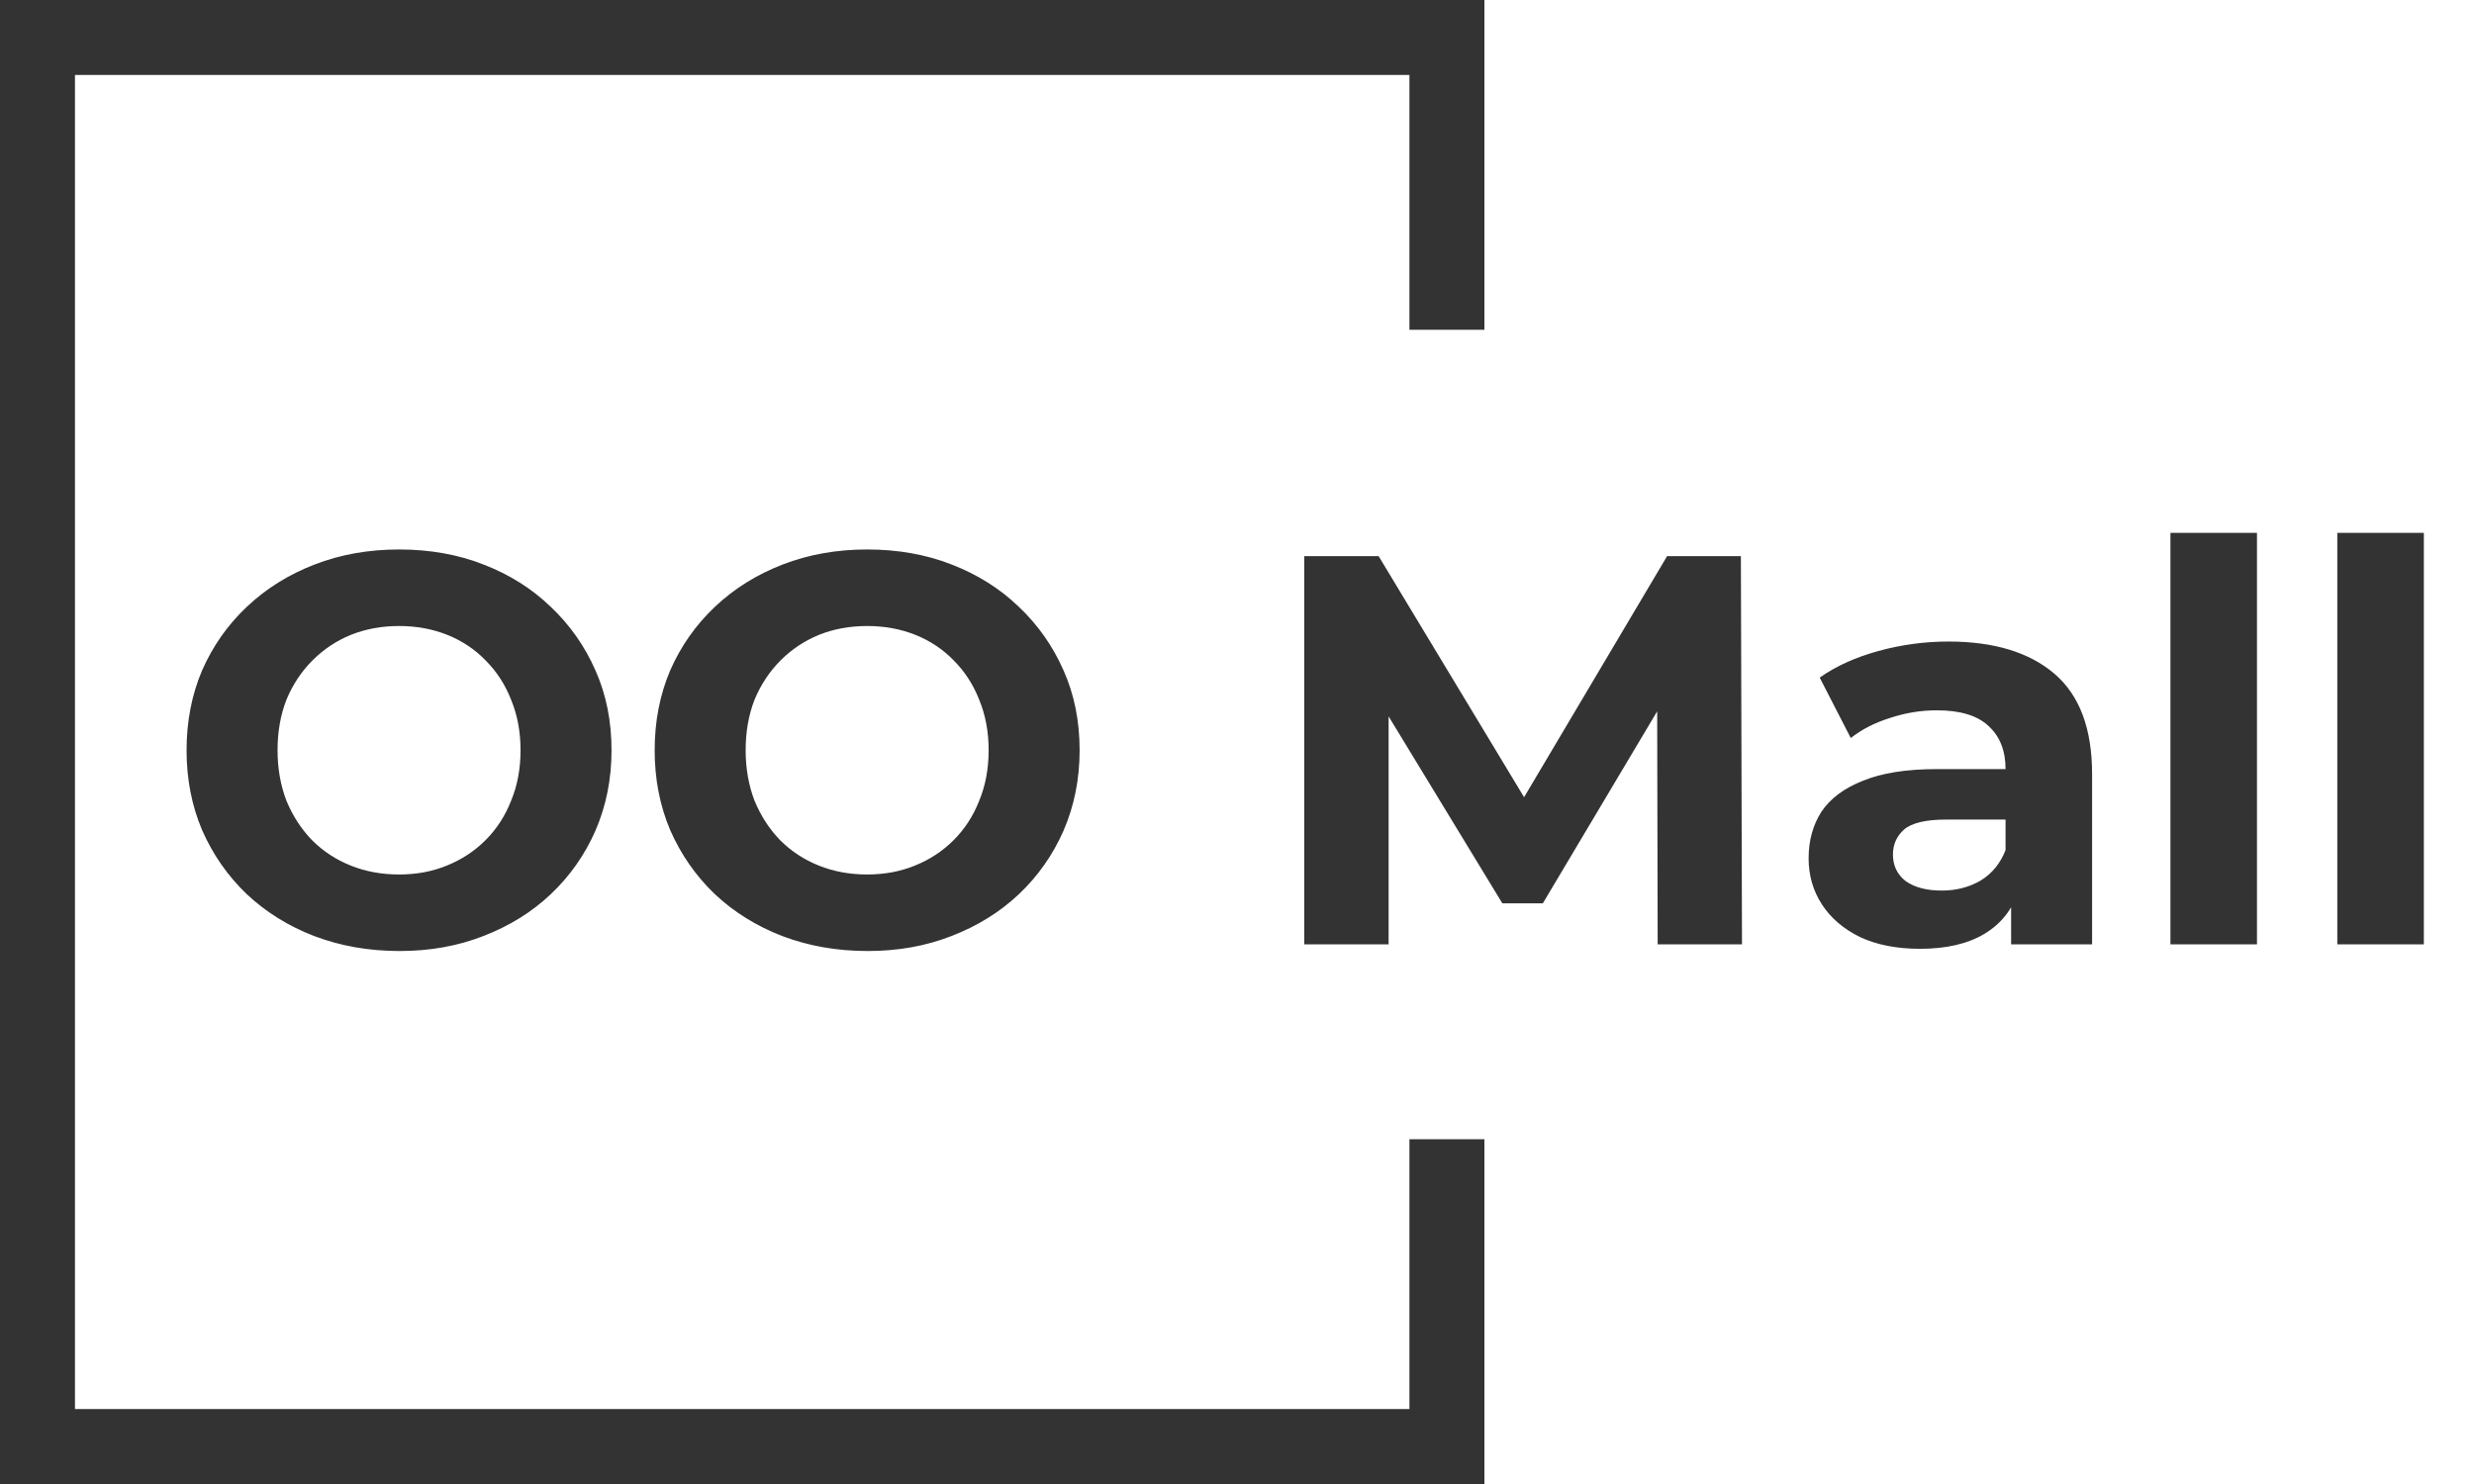 <svg width="165" height="99" viewBox="0 0 165 99" fill="none" xmlns="http://www.w3.org/2000/svg">
<path d="M26.651 63.444C24.604 63.444 22.704 63.111 20.953 62.445C19.226 61.779 17.722 60.842 16.439 59.633C15.181 58.424 14.194 57.006 13.479 55.378C12.788 53.75 12.443 51.974 12.443 50.05C12.443 48.126 12.788 46.35 13.479 44.722C14.194 43.094 15.193 41.676 16.476 40.467C17.759 39.258 19.263 38.321 20.99 37.655C22.717 36.989 24.591 36.656 26.614 36.656C28.661 36.656 30.536 36.989 32.238 37.655C33.965 38.321 35.457 39.258 36.715 40.467C37.998 41.676 38.997 43.094 39.712 44.722C40.427 46.325 40.785 48.101 40.785 50.05C40.785 51.974 40.427 53.762 39.712 55.415C38.997 57.043 37.998 58.461 36.715 59.67C35.457 60.854 33.965 61.779 32.238 62.445C30.536 63.111 28.674 63.444 26.651 63.444ZM26.614 58.338C27.773 58.338 28.834 58.141 29.796 57.746C30.783 57.351 31.646 56.784 32.386 56.044C33.126 55.304 33.693 54.428 34.088 53.417C34.507 52.406 34.717 51.283 34.717 50.05C34.717 48.817 34.507 47.694 34.088 46.683C33.693 45.672 33.126 44.796 32.386 44.056C31.671 43.316 30.82 42.749 29.833 42.354C28.846 41.959 27.773 41.762 26.614 41.762C25.455 41.762 24.382 41.959 23.395 42.354C22.433 42.749 21.582 43.316 20.842 44.056C20.102 44.796 19.522 45.672 19.103 46.683C18.708 47.694 18.511 48.817 18.511 50.05C18.511 51.259 18.708 52.381 19.103 53.417C19.522 54.428 20.09 55.304 20.805 56.044C21.545 56.784 22.408 57.351 23.395 57.746C24.382 58.141 25.455 58.338 26.614 58.338ZM57.87 63.444C55.822 63.444 53.923 63.111 52.172 62.445C50.445 61.779 48.94 60.842 47.658 59.633C46.4 58.424 45.413 57.006 44.698 55.378C44.007 53.75 43.662 51.974 43.662 50.05C43.662 48.126 44.007 46.35 44.698 44.722C45.413 43.094 46.412 41.676 47.695 40.467C48.977 39.258 50.482 38.321 52.209 37.655C53.935 36.989 55.81 36.656 57.833 36.656C59.88 36.656 61.755 36.989 63.457 37.655C65.183 38.321 66.676 39.258 67.934 40.467C69.216 41.676 70.215 43.094 70.931 44.722C71.646 46.325 72.004 48.101 72.004 50.05C72.004 51.974 71.646 53.762 70.931 55.415C70.215 57.043 69.216 58.461 67.934 59.67C66.676 60.854 65.183 61.779 63.457 62.445C61.755 63.111 59.892 63.444 57.87 63.444ZM57.833 58.338C58.992 58.338 60.053 58.141 61.015 57.746C62.001 57.351 62.865 56.784 63.605 56.044C64.345 55.304 64.912 54.428 65.307 53.417C65.726 52.406 65.936 51.283 65.936 50.05C65.936 48.817 65.726 47.694 65.307 46.683C64.912 45.672 64.345 44.796 63.605 44.056C62.889 43.316 62.038 42.749 61.052 42.354C60.065 41.959 58.992 41.762 57.833 41.762C56.673 41.762 55.6 41.959 54.614 42.354C53.652 42.749 52.801 43.316 52.061 44.056C51.321 44.796 50.741 45.672 50.322 46.683C49.927 47.694 49.73 48.817 49.73 50.05C49.73 51.259 49.927 52.381 50.322 53.417C50.741 54.428 51.308 55.304 52.024 56.044C52.764 56.784 53.627 57.351 54.614 57.746C55.6 58.141 56.673 58.338 57.833 58.338ZM86.987 63V37.1H91.945L102.971 55.378H100.344L111.185 37.1H116.106L116.18 63H110.556L110.519 45.721H111.555L102.897 60.262H100.196L91.353 45.721H92.611V63H86.987ZM134.128 63V59.115L133.758 58.264V51.308C133.758 50.075 133.376 49.113 132.611 48.422C131.871 47.731 130.724 47.386 129.17 47.386C128.109 47.386 127.061 47.559 126.025 47.904C125.014 48.225 124.15 48.669 123.435 49.236L121.363 45.203C122.448 44.438 123.756 43.846 125.285 43.427C126.814 43.008 128.368 42.798 129.947 42.798C132.981 42.798 135.337 43.513 137.014 44.944C138.691 46.375 139.53 48.607 139.53 51.641V63H134.128ZM128.06 63.296C126.506 63.296 125.174 63.037 124.064 62.519C122.954 61.976 122.103 61.249 121.511 60.336C120.919 59.423 120.623 58.4 120.623 57.265C120.623 56.081 120.907 55.045 121.474 54.157C122.066 53.269 122.991 52.578 124.249 52.085C125.507 51.567 127.147 51.308 129.17 51.308H134.461V54.675H129.799C128.442 54.675 127.505 54.897 126.987 55.341C126.494 55.785 126.247 56.34 126.247 57.006C126.247 57.746 126.531 58.338 127.098 58.782C127.69 59.201 128.492 59.411 129.503 59.411C130.465 59.411 131.328 59.189 132.093 58.745C132.858 58.276 133.413 57.598 133.758 56.71L134.646 59.374C134.227 60.657 133.462 61.631 132.352 62.297C131.242 62.963 129.811 63.296 128.06 63.296ZM144.754 63V35.546H150.526V63H144.754ZM155.883 63V35.546H161.655V63H155.883Z" fill="#333333"/>
<path fill-rule="evenodd" clip-rule="evenodd" d="M5 5H94V22H99V5V0H94H5H0V5V94V99H5H94H99V94V76H94V94H5V5Z" fill="#333333"/>
</svg>

